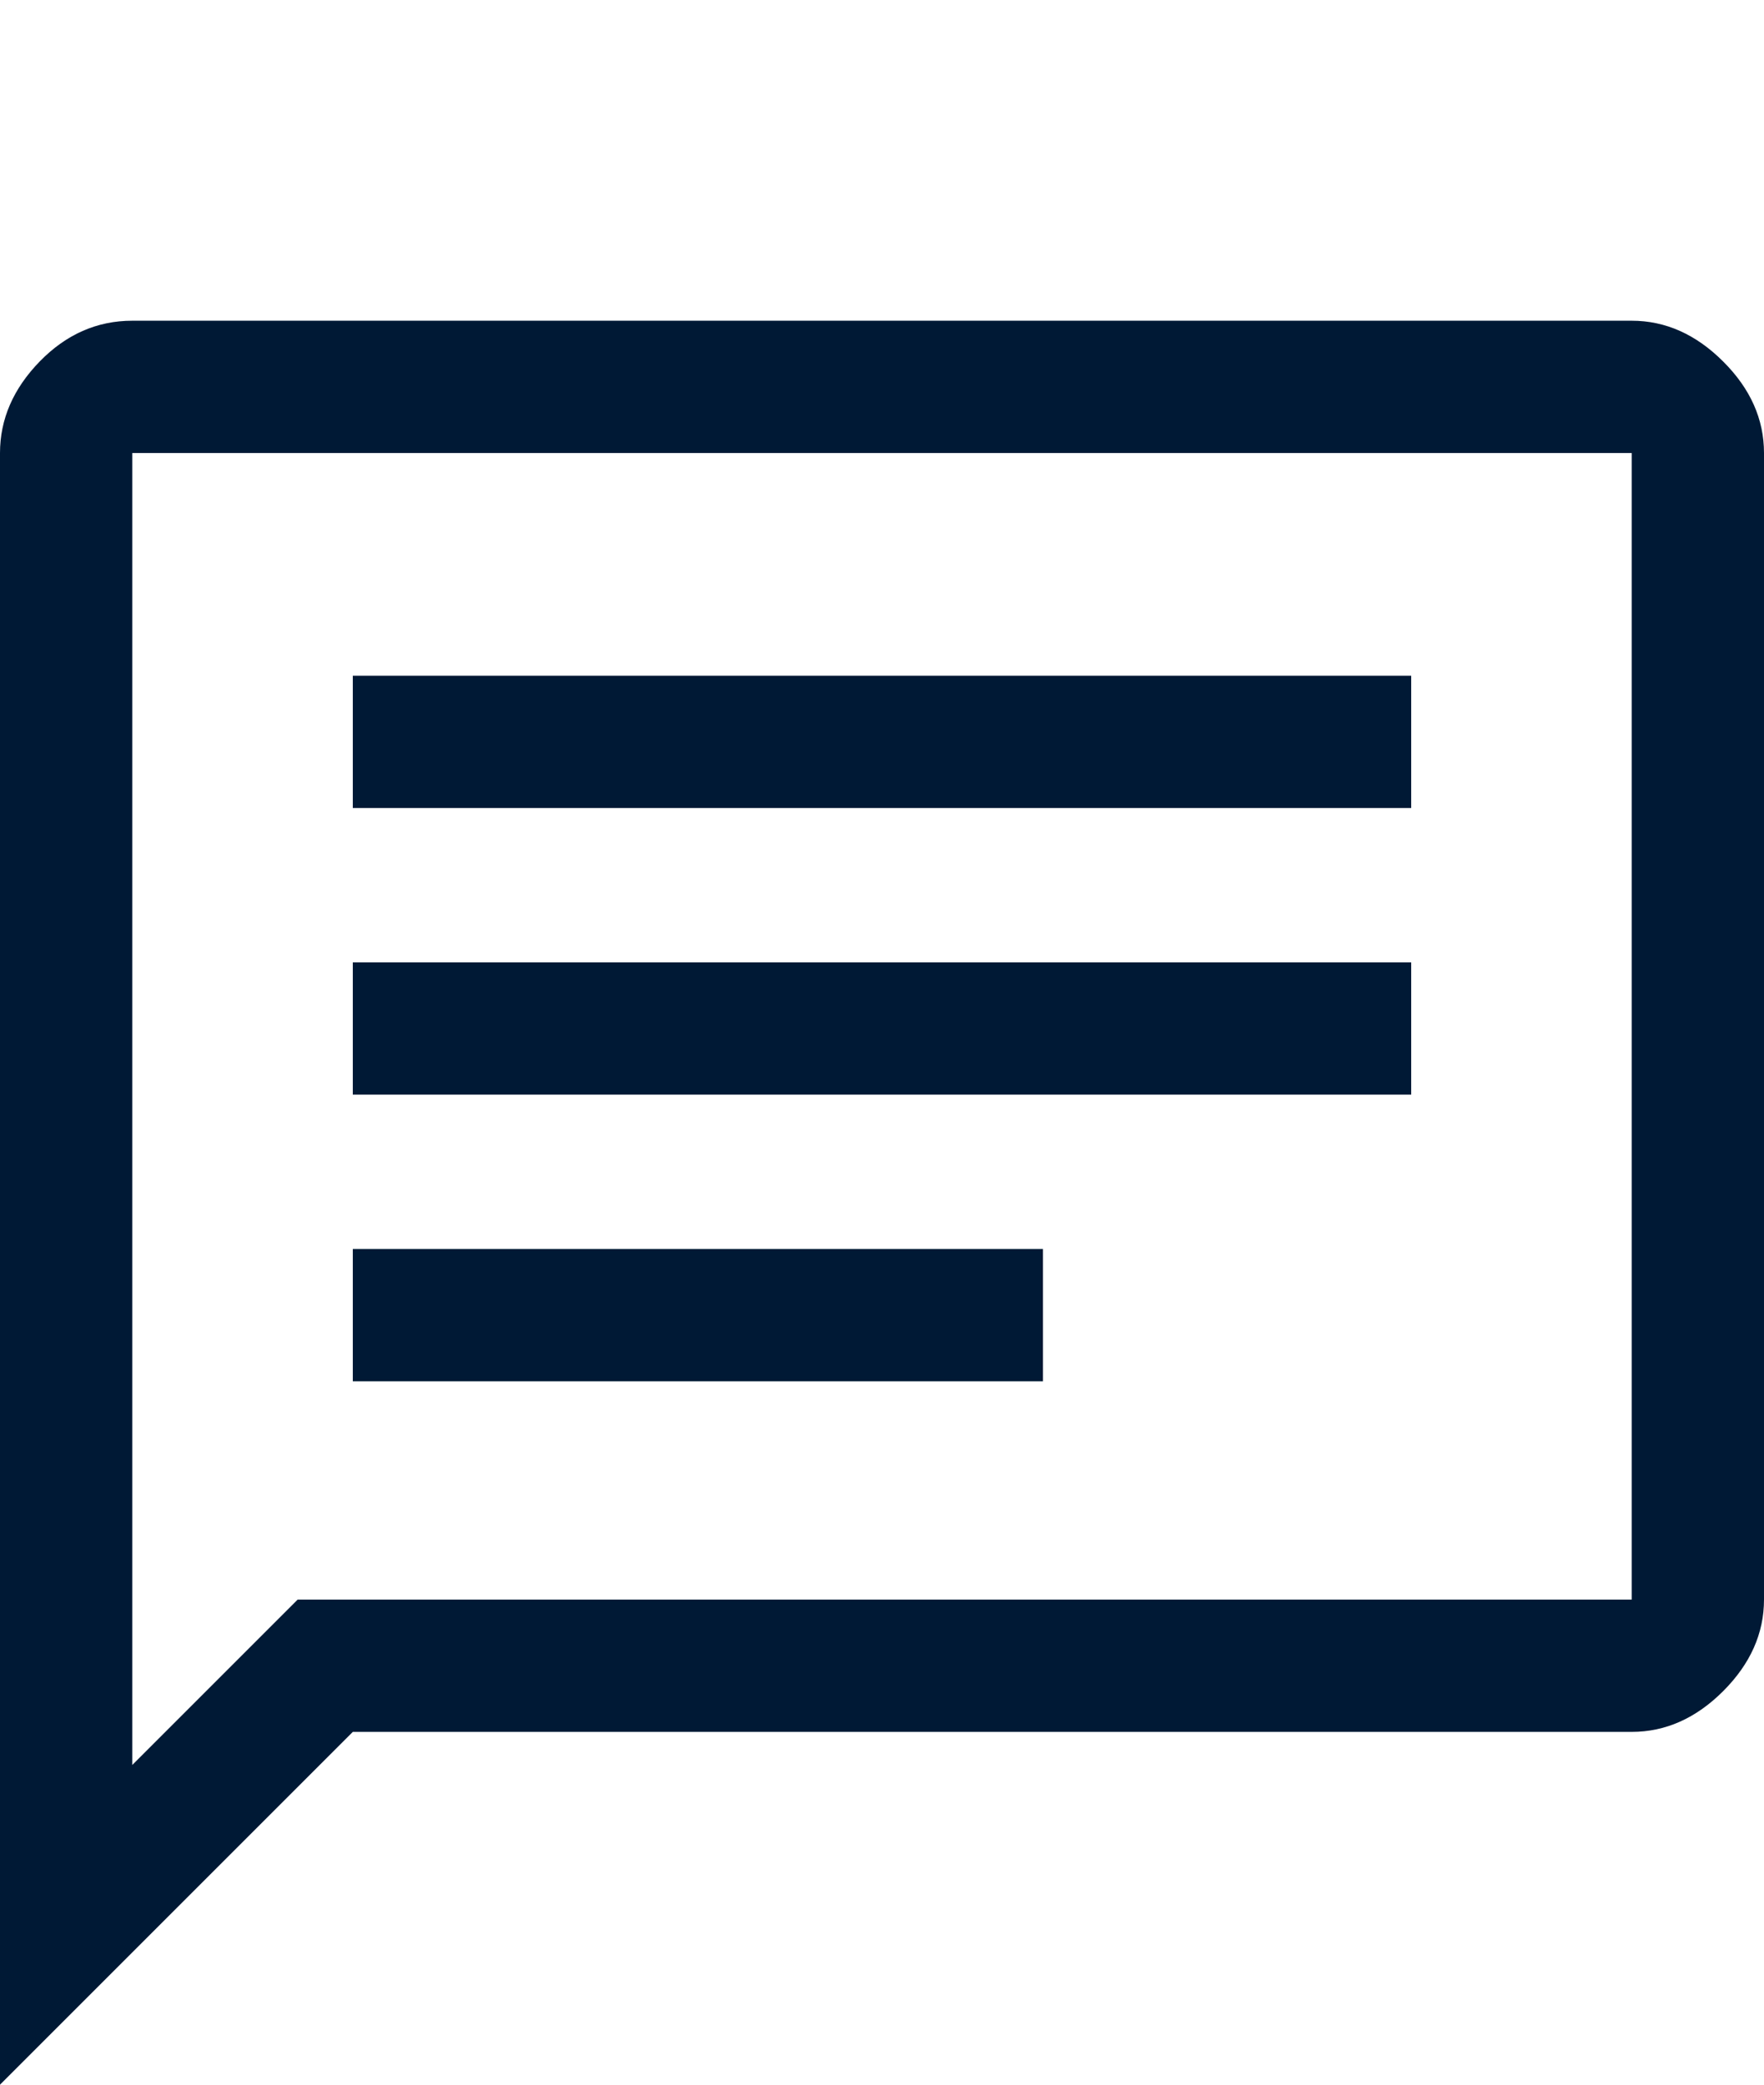 <svg width="44" height="52" viewBox="0 0 44 52" fill="none" xmlns="http://www.w3.org/2000/svg"><path d="M8.8 34.455h17.215v-3.3H8.8v3.3zm0-7.15h26.4v-3.3H8.8v3.3zm0-7.15h26.4v-3.3H8.8v3.3zM0 52V11.3c0-.843.33-1.604.99-2.283C1.65 8.34 2.42 8 3.3 8h37.4c.843 0 1.604.34 2.282 1.018.68.678 1.018 1.439 1.018 2.282v28.6c0 .843-.34 1.604-1.017 2.282-.679.679-1.44 1.018-2.283 1.018H8.8L0 52zm3.3-7.975L7.425 39.9H40.7V11.3H3.3v32.725zm0-32.725v32.725V11.3z" fill="#001935"/></svg>
